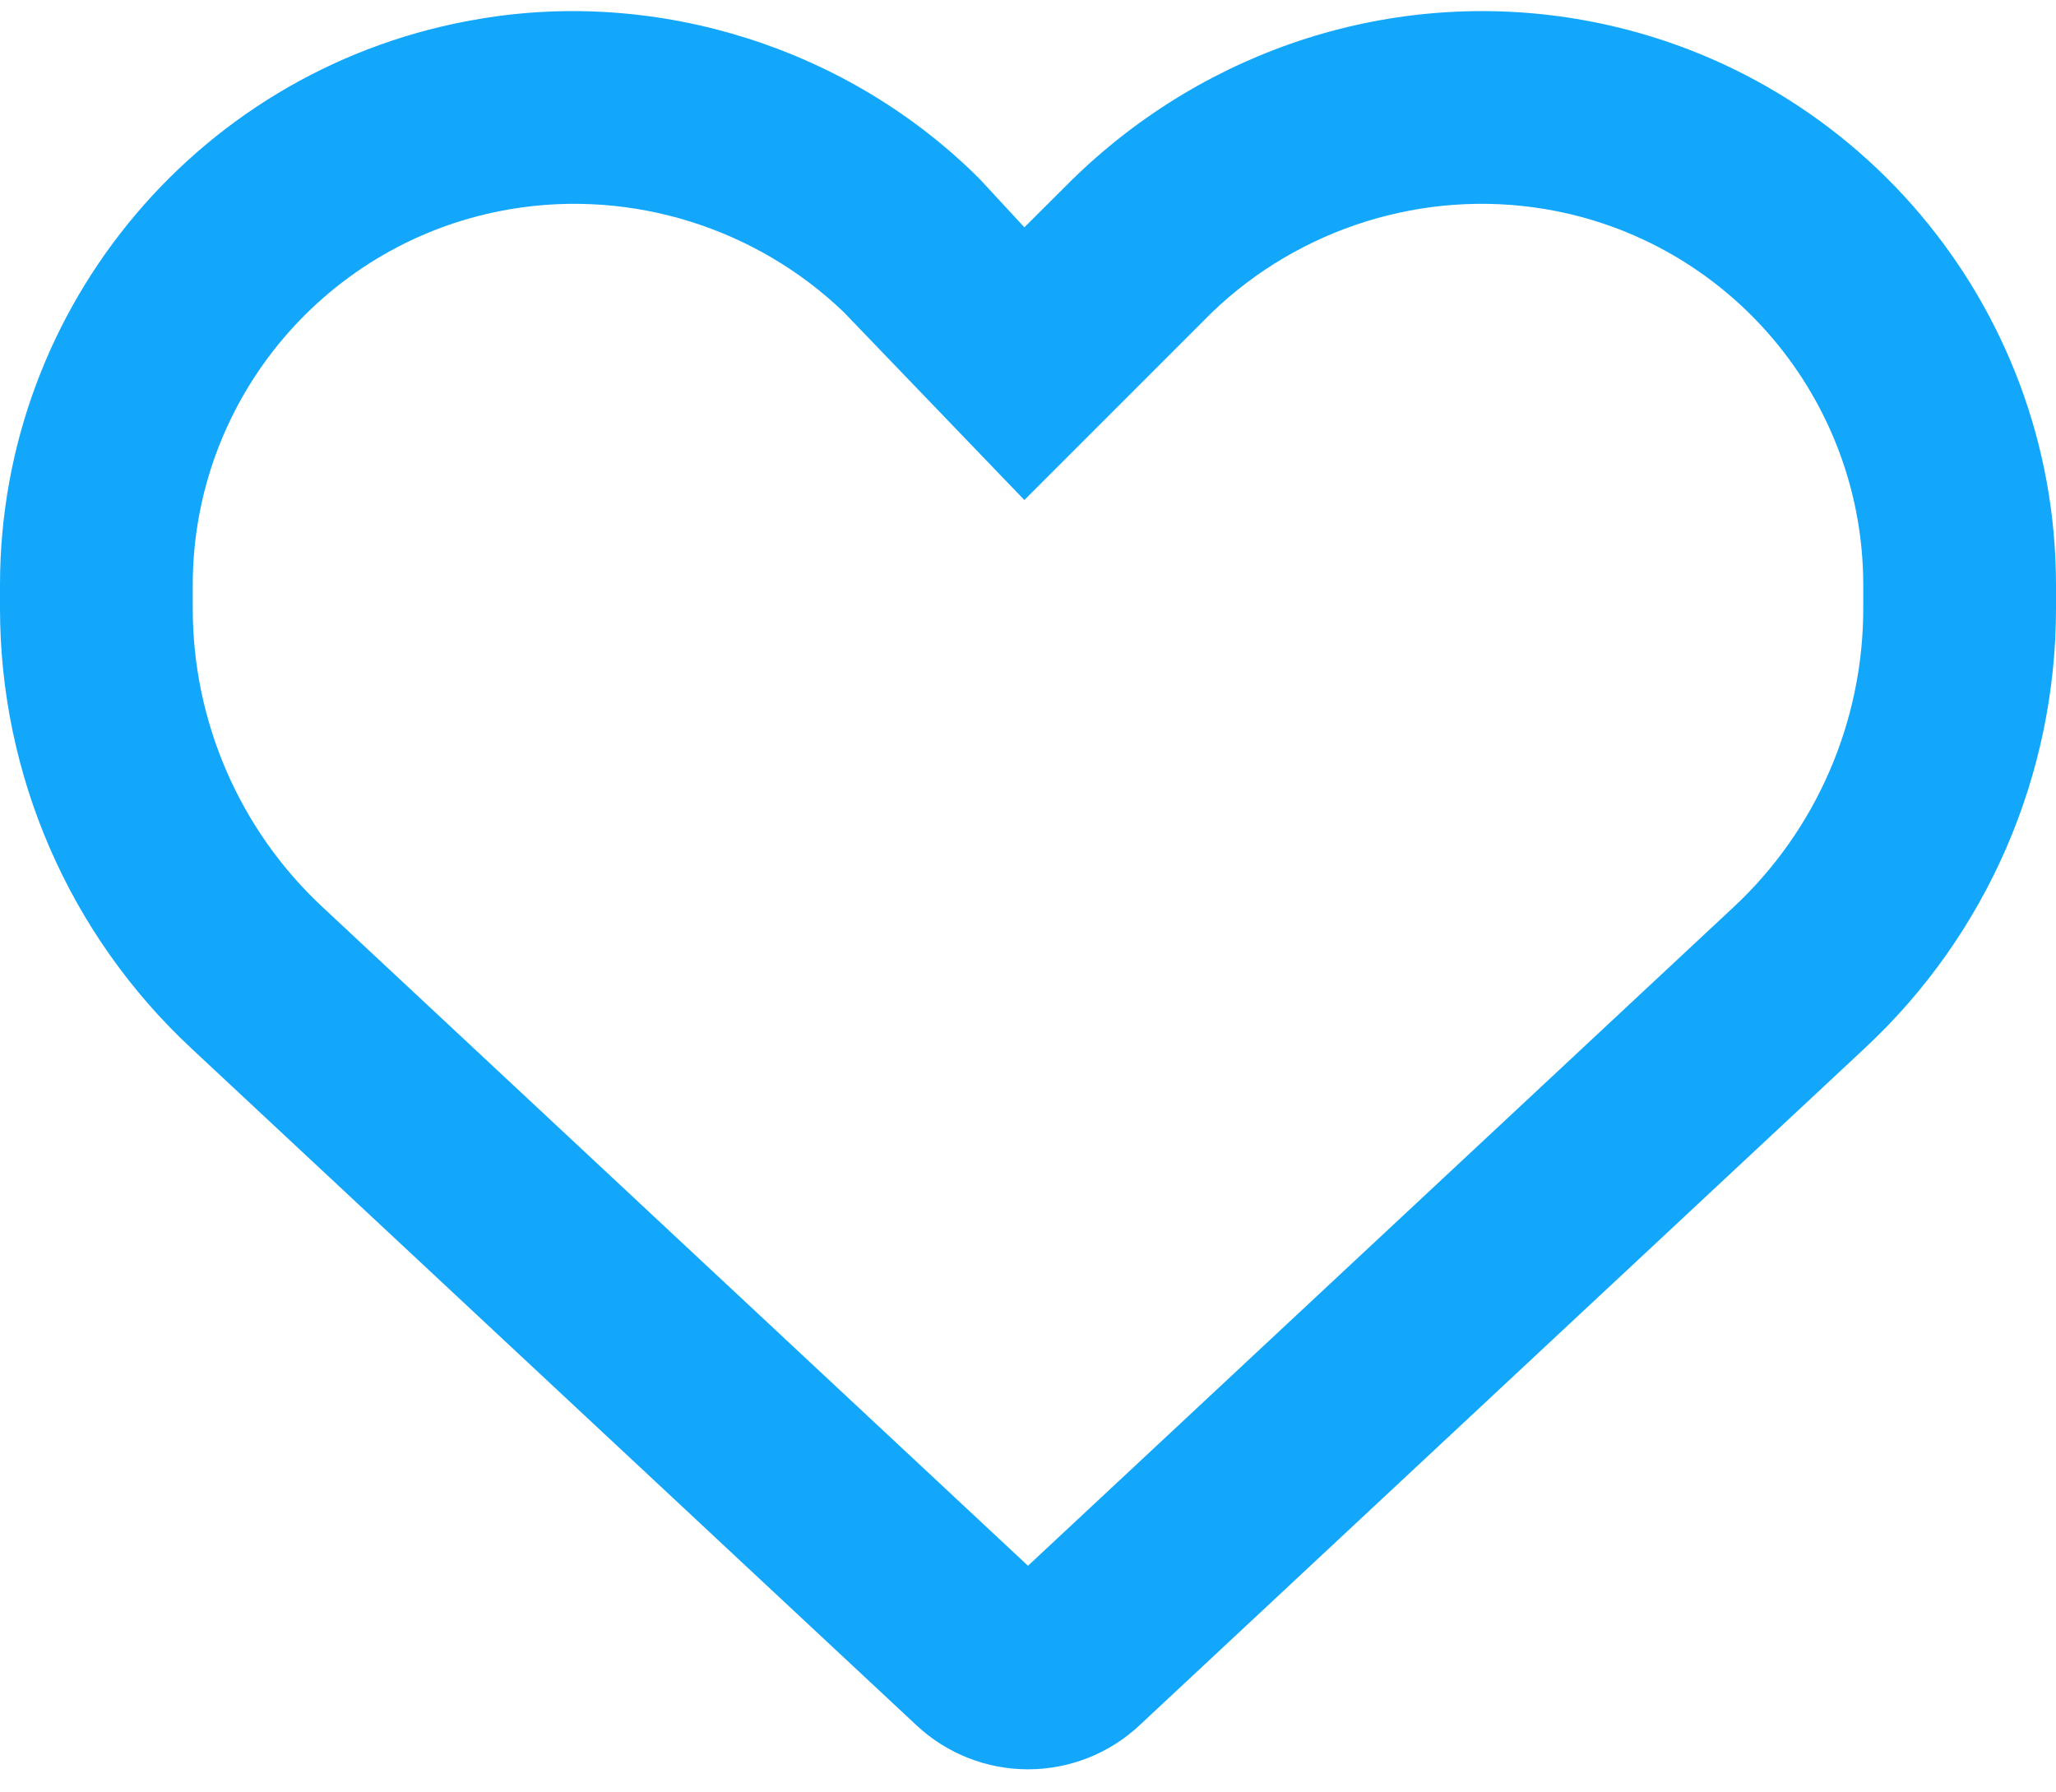 <svg width="39" height="34" viewBox="0 0 39 34" fill="none" xmlns="http://www.w3.org/2000/svg">
<path d="M18.586 3.398L19.431 4.312L20.346 3.4C22.897 0.913 26.432 -0.219 29.905 0.359C35.153 1.234 39 5.775 39 11.099V11.541C39 14.702 37.69 17.726 35.374 19.882L21.61 32.732C21.039 33.265 20.285 33.562 19.5 33.562C18.715 33.562 17.961 33.265 17.39 32.732L3.625 19.882C1.312 17.726 0 14.702 0 11.541V11.099C0 5.775 3.848 1.234 9.095 0.359C12.5 -0.219 16.103 0.913 18.586 3.398C18.517 3.398 18.586 3.399 18.586 3.398ZM19.431 9.485L16.004 5.92C14.351 4.334 12.005 3.581 9.697 3.965C6.212 4.546 3.656 7.565 3.656 11.099V11.541C3.656 13.689 4.548 15.746 6.12 17.208L19.5 29.701L32.883 17.208C34.453 15.746 35.344 13.689 35.344 11.541V11.099C35.344 7.565 32.784 4.546 29.303 3.965C26.995 3.581 24.649 4.334 22.996 5.92L19.431 9.485Z" fill="#12A7FB"/>
</svg>
